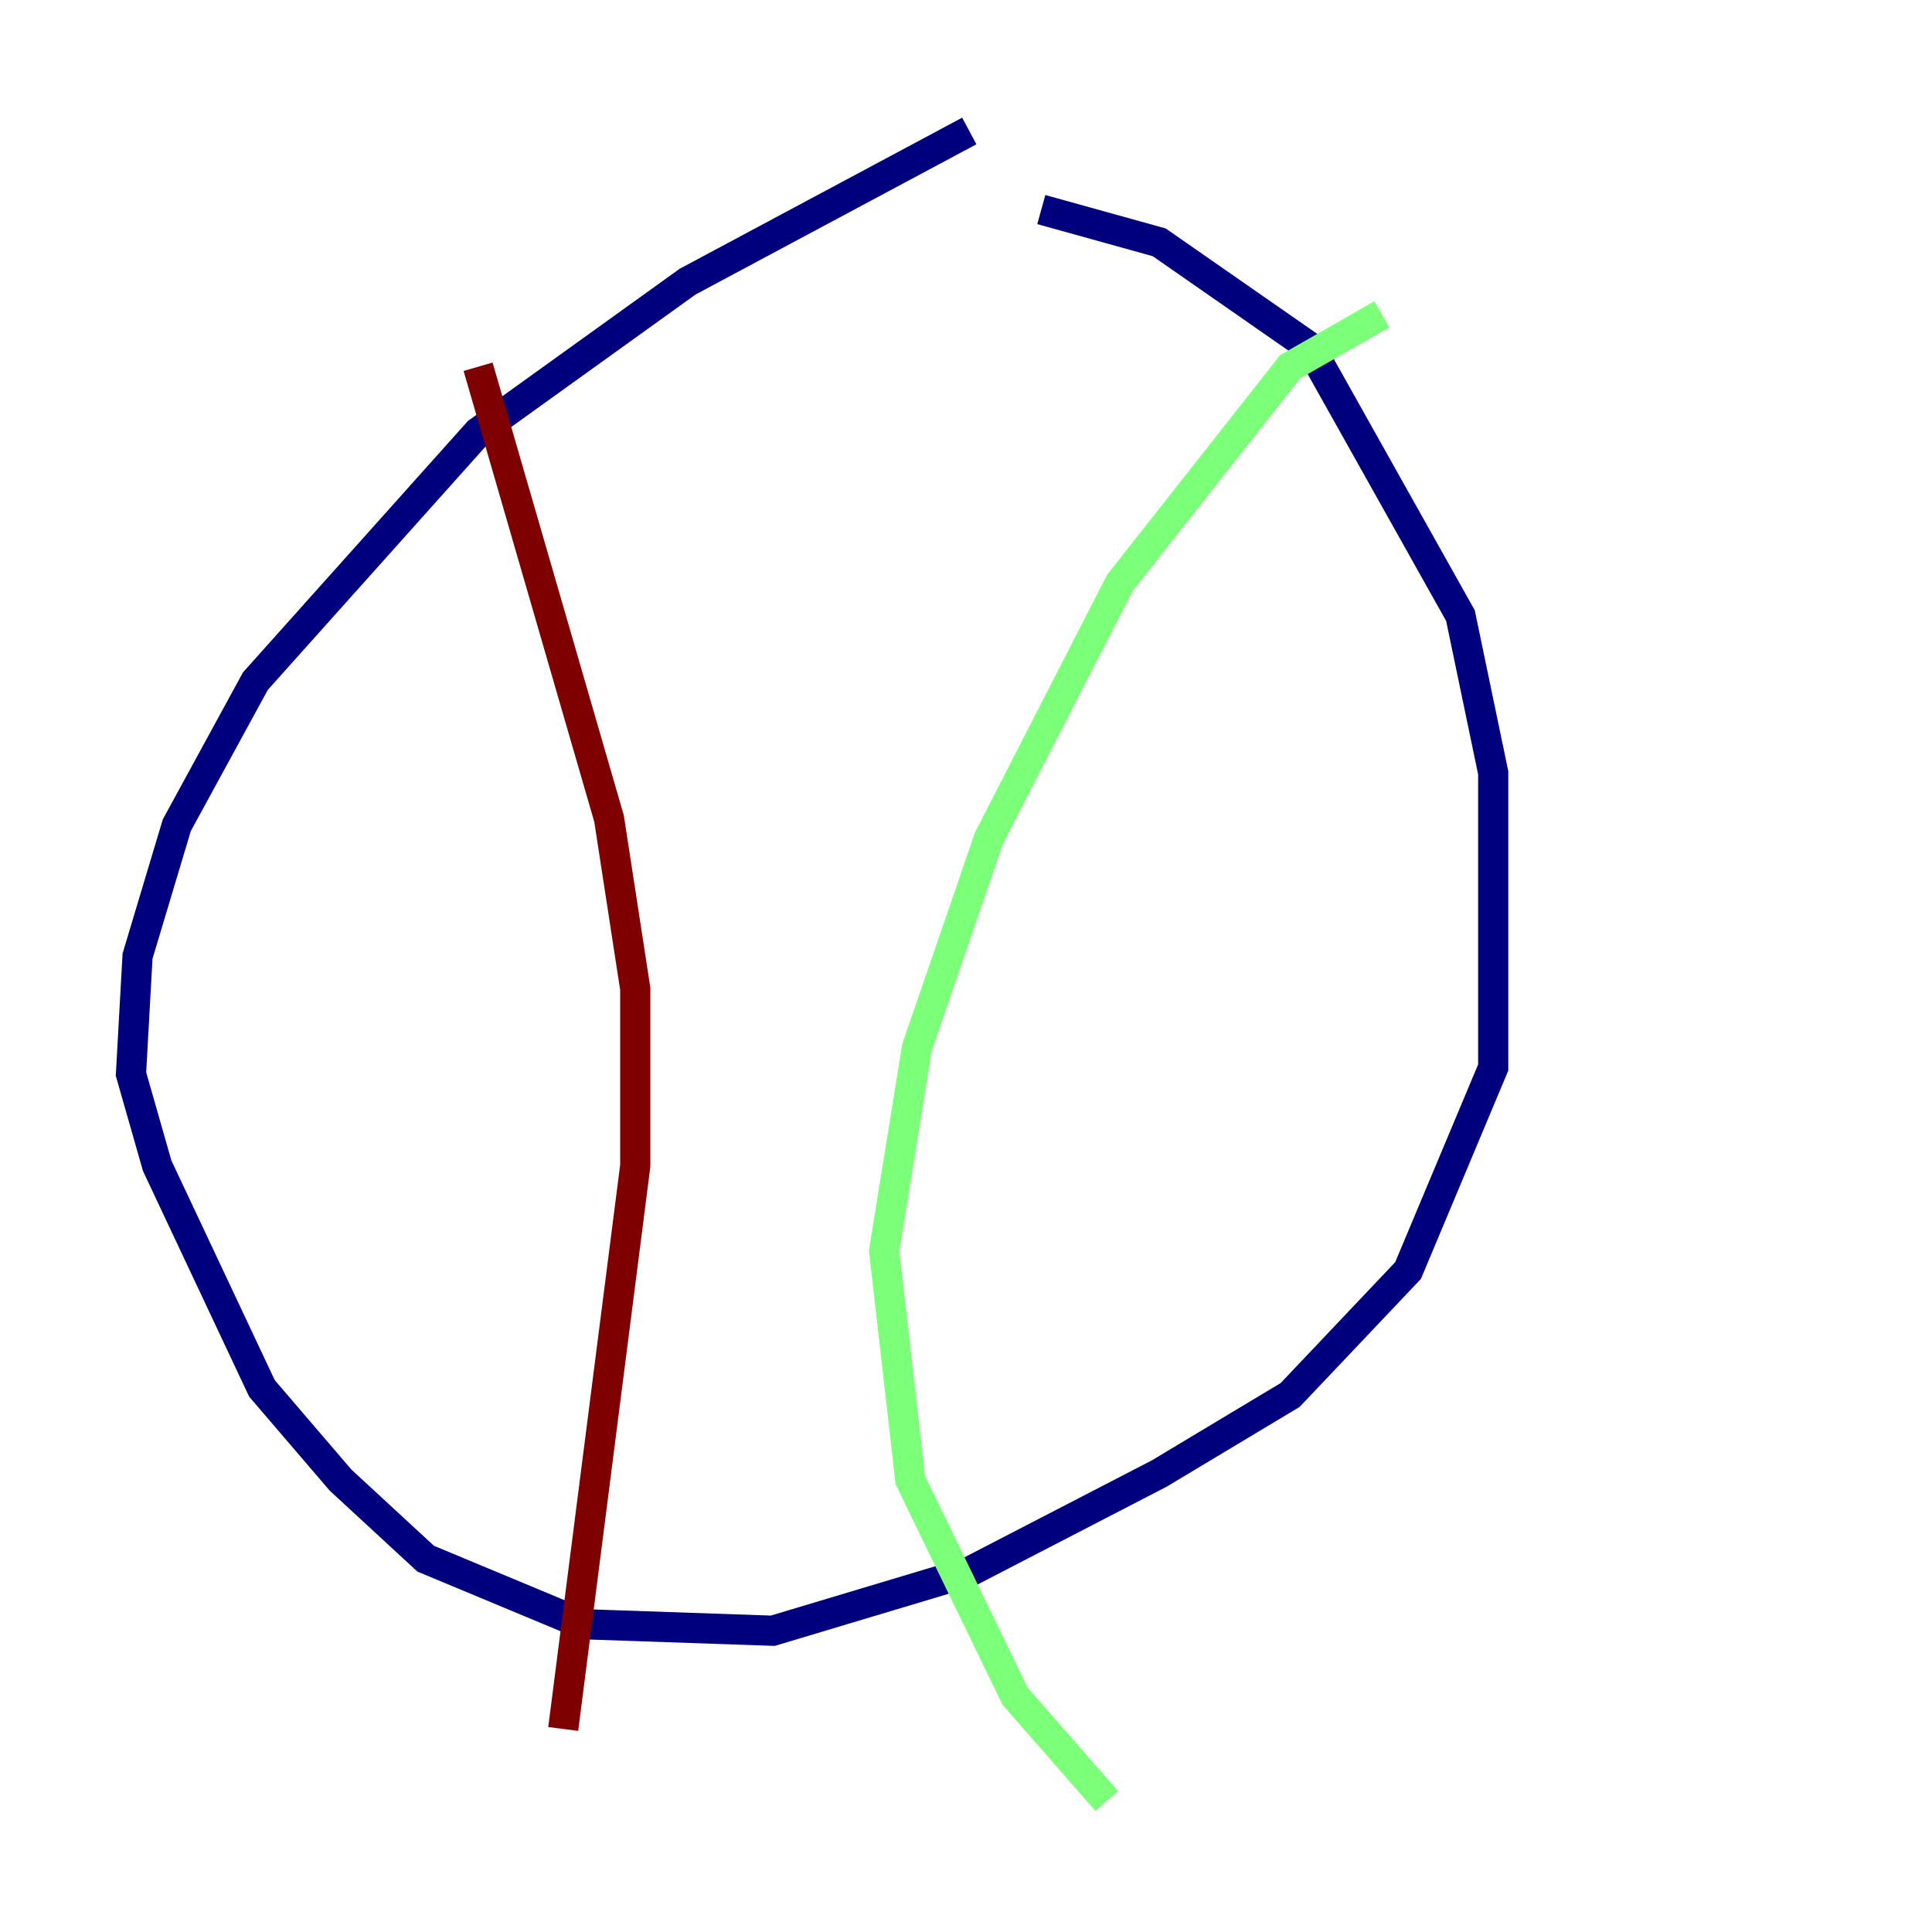 <?xml version="1.0" encoding="utf-8" ?>
<svg baseProfile="tiny" height="128" version="1.2" viewBox="0,0,128,128" width="128" xmlns="http://www.w3.org/2000/svg" xmlns:ev="http://www.w3.org/2001/xml-events" xmlns:xlink="http://www.w3.org/1999/xlink"><defs /><polyline fill="none" points="64.217,8.678 45.559,18.658 31.675,28.637 16.922,45.125 11.715,54.671 9.112,63.349 8.678,71.159 10.414,77.234 17.356,91.986 22.563,98.061 28.203,103.268 38.617,107.607 51.2,108.041 64.217,104.136 76.8,97.627 85.478,92.42 93.288,84.176 98.929,70.725 98.929,51.2 96.759,40.786 86.78,22.997 76.8,16.054 68.99,13.885" stroke="#00007f" stroke-width="2" /><polyline fill="none" points="91.552,20.827 85.478,24.298 74.197,38.617 65.519,55.539 60.746,69.424 58.576,82.875 60.312,98.061 67.254,112.38 73.329,119.322" stroke="#7cff79" stroke-width="2" /><polyline fill="none" points="31.675,24.298 40.352,54.237 42.088,65.519 42.088,77.234 37.315,114.549" stroke="#7f0000" stroke-width="2" /></svg>